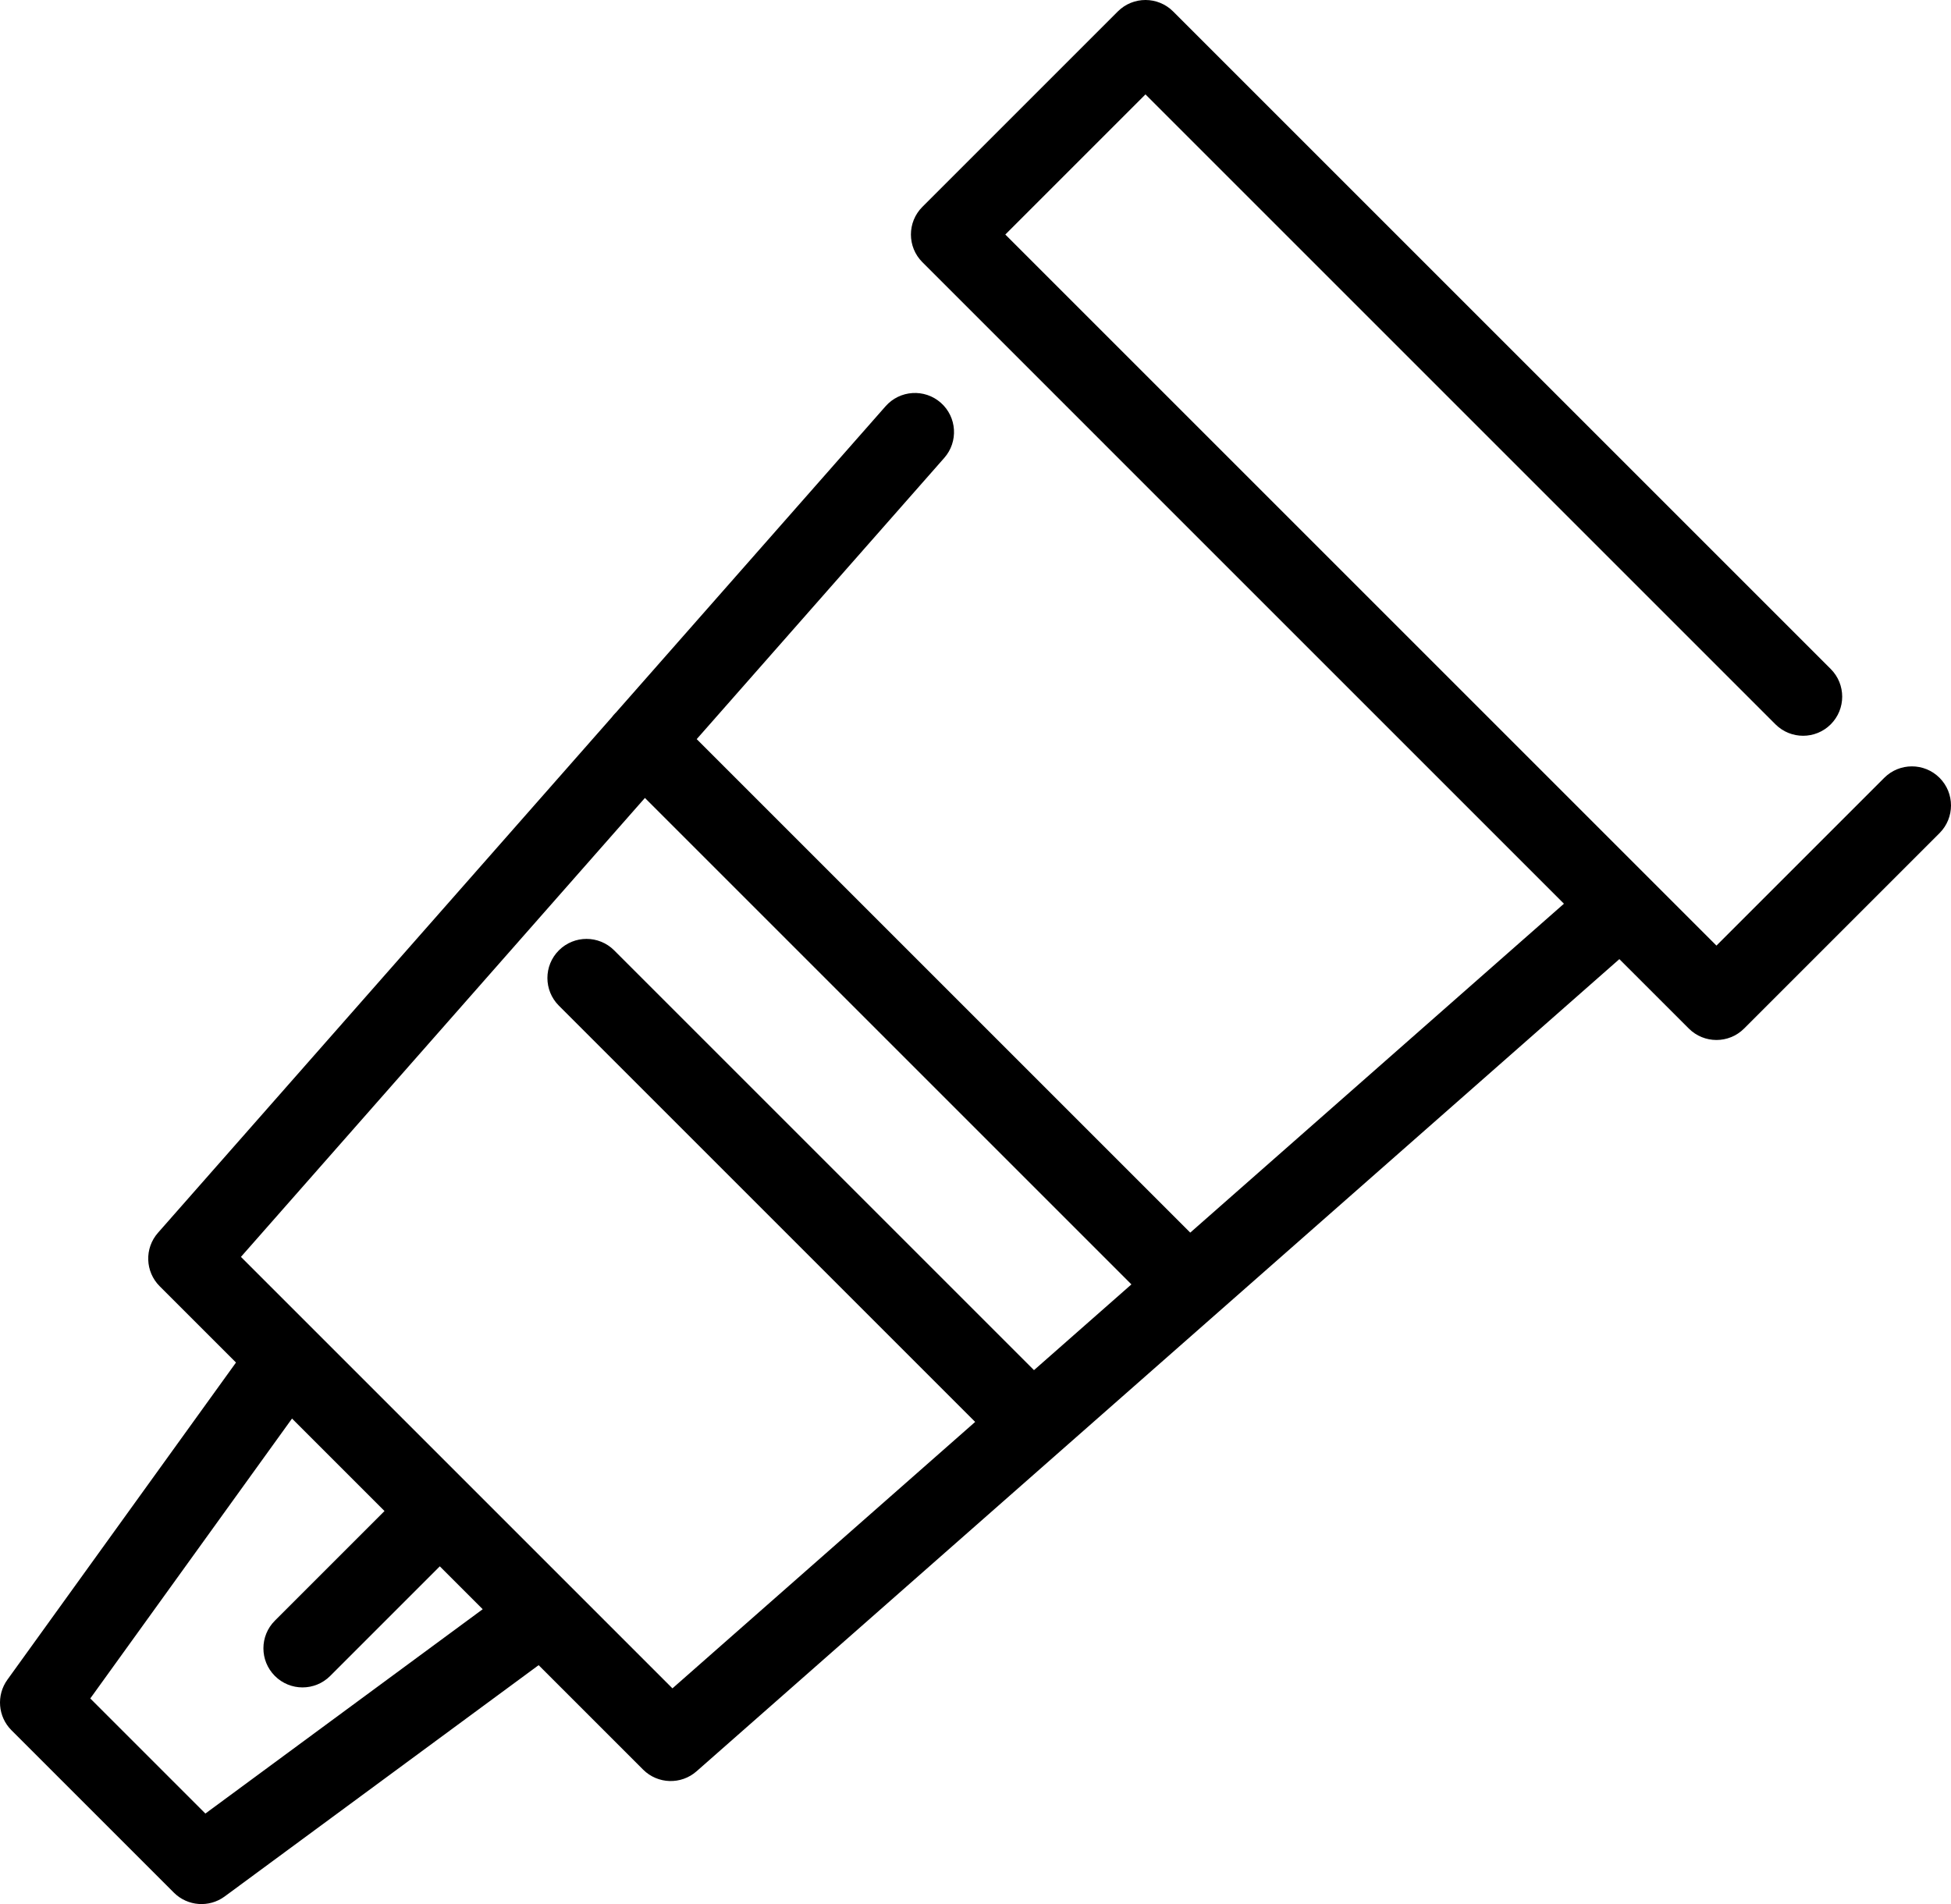 <?xml version="1.0" encoding="utf-8"?>
<!-- Generator: Adobe Illustrator 16.0.0, SVG Export Plug-In . SVG Version: 6.00 Build 0)  -->
<!DOCTYPE svg PUBLIC "-//W3C//DTD SVG 1.1//EN" "http://www.w3.org/Graphics/SVG/1.1/DTD/svg11.dtd">
<svg version="1.1" id="Layer_1" xmlns="http://www.w3.org/2000/svg" xmlns:xlink="http://www.w3.org/1999/xlink" x="0px" y="0px"
	 width="299.352px" height="292.178px" viewBox="0 0 299.352 292.178" enable-background="new 0 0 299.352 292.178"
	 xml:space="preserve">
<g>
	<path d="M141.523,40.23l98.442,98.443l-57.339,50.473L106.9,113.419l37.982-43.153c2.19-2.488,1.953-6.277-0.535-8.469
		c-2.489-2.189-6.278-1.947-8.469,0.542L94.495,109.35c-0.024,0.025-0.052,0.048-0.077,0.072c-0.202,0.201-0.381,0.42-0.547,0.641
		L24.24,189.169c-2.094,2.375-1.978,5.966,0.263,8.206l11.706,11.705L1.132,257.752c-1.72,2.39-1.455,5.671,0.625,7.751l24.92,24.92
		c2.096,2.096,5.411,2.345,7.8,0.585l48.169-35.49l16.026,16.025c2.237,2.237,5.828,2.354,8.204,0.261l141.592-124.628
		l10.653,10.652c2.343,2.342,6.141,2.346,8.485,0l29.988-29.988c2.343-2.342,2.343-6.143,0-8.484c-2.342-2.343-6.143-2.344-8.484,0
		l-25.746,25.745L154.251,35.988l21.504-21.504l96.661,96.662c2.342,2.342,6.14,2.345,8.485,0c2.342-2.343,2.342-6.145,0-8.486
		L179.997,1.757c-2.342-2.343-6.143-2.343-8.485,0l-29.988,29.988C139.182,34.088,139.182,37.889,141.523,40.23L141.523,40.23z
		 M31.513,278.288l-17.661-17.661l30.953-42.951l14.192,14.192l-16.822,16.821c-2.345,2.345-2.342,6.143,0,8.485
		c2.345,2.345,6.141,2.345,8.485,0l16.821-16.821l6.582,6.582L31.513,278.288z M87.482,243.384l-39.178-39.179
		c-0.003-0.003-0.008-0.008-0.011-0.011l-11.325-11.325l61.985-70.426l74.647,74.646l-14.949,13.158l-64.416-64.416
		c-2.345-2.345-6.143-2.342-8.485,0c-2.345,2.346-2.345,6.141,0,8.486l63.875,63.874l-46.448,40.886L87.482,243.384z
		 M87.482,243.384"/>
</g>
</svg>
